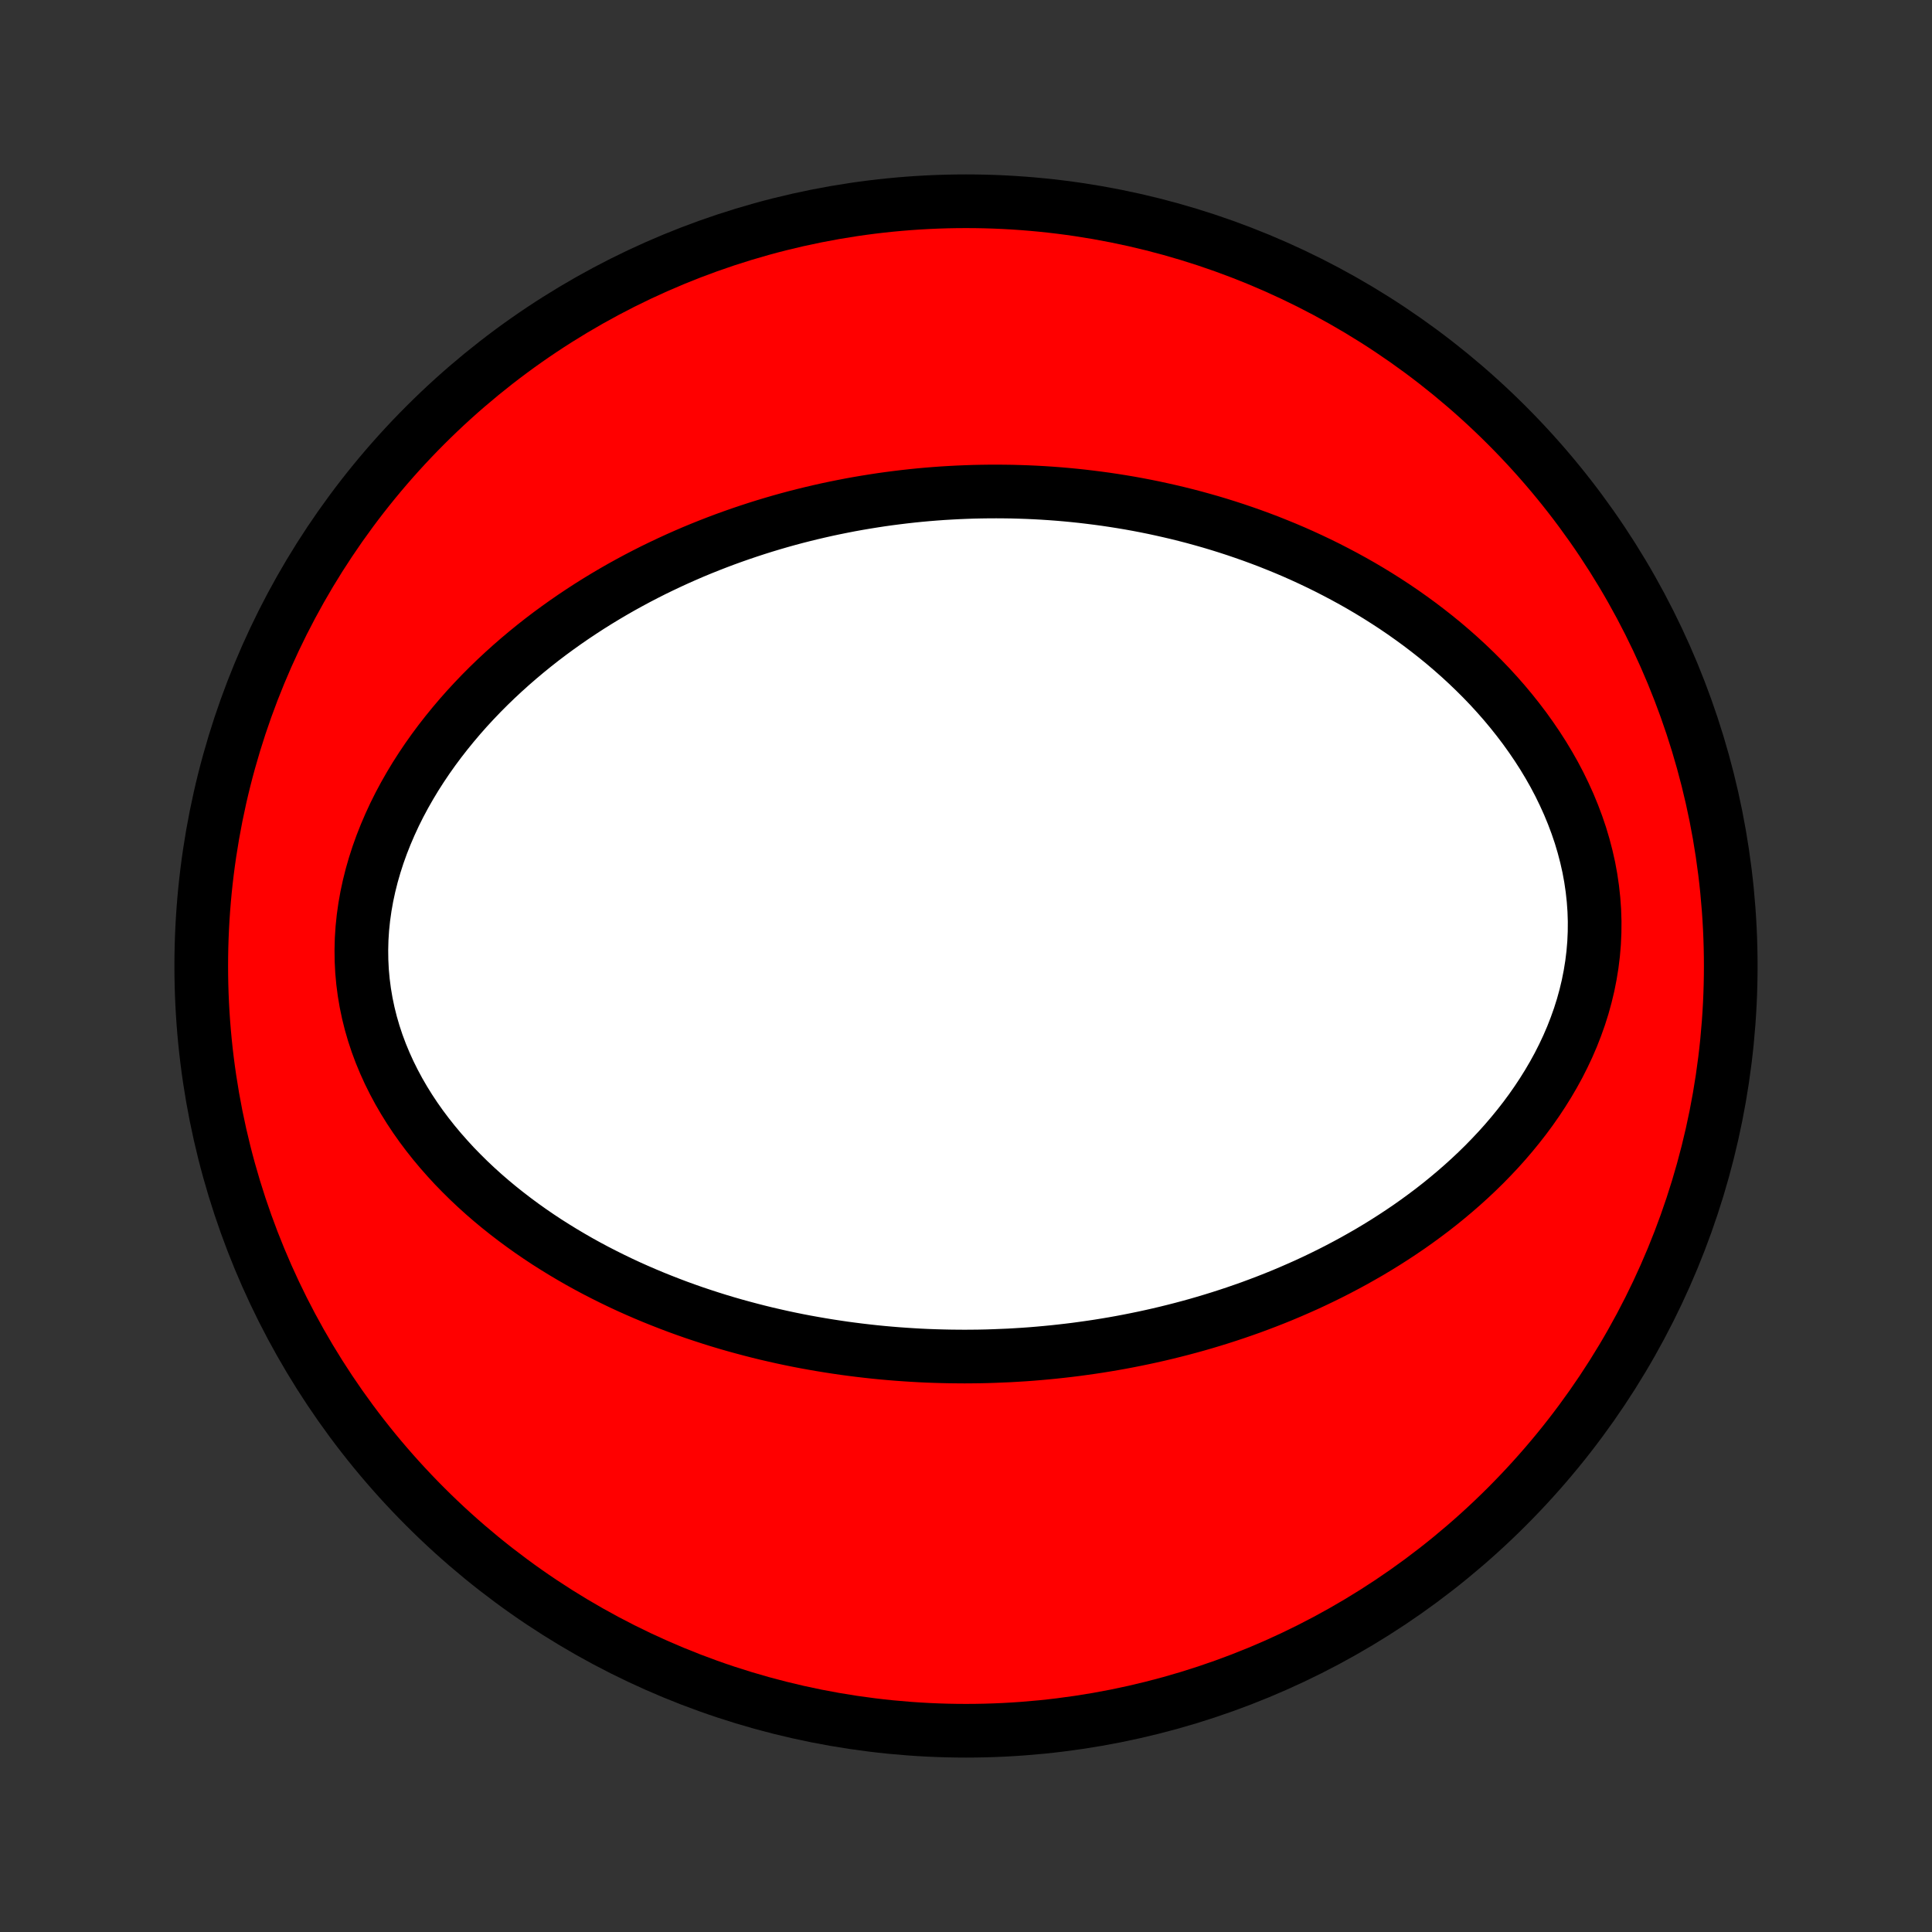 <?xml version="1.0" encoding="utf-8" standalone="no"?>
<!DOCTYPE svg PUBLIC "-//W3C//DTD SVG 1.1//EN"
  "http://www.w3.org/Graphics/SVG/1.1/DTD/svg11.dtd">
<!-- Created with matplotlib (http://matplotlib.org/) -->
<svg height="72pt" version="1.1" viewBox="0 0 72 72" width="72pt" xmlns="http://www.w3.org/2000/svg" xmlns:xlink="http://www.w3.org/1999/xlink">
 <rect x="0" y="0" width="72" height="72" fill="#333333" stroke="none"/>
 <defs>
  <style type="text/css">
*{stroke-linecap:butt;stroke-linejoin:round;}
  </style>
 </defs>
 <g id="figure_1">
  <g id="patch_1">
   <path d="
M0 72
L72 72
L72 0
L0 0
z
" style="fill:none;"/>
  </g>
  <g id="axes_1">
   <g id="PatchCollection_1">
    <defs>
     <path d="
M36 -7.5
C43.558 -7.5 50.808 -10.503 56.153 -15.848
C61.497 -21.192 64.5 -28.442 64.5 -36
C64.5 -43.558 61.497 -50.808 56.153 -56.153
C50.808 -61.497 43.558 -64.5 36 -64.5
C28.442 -64.5 21.192 -61.497 15.848 -56.153
C10.503 -50.808 7.5 -43.558 7.5 -36
C7.5 -28.442 10.503 -21.192 15.848 -15.848
C21.192 -10.503 28.442 -7.5 36 -7.5
z
" id="C0_0_a811fe30f3"/>
     <path d="
M37.055 -21.465
L36.779 -21.456
L36.502 -21.45
L36.225 -21.447
L35.949 -21.445
L35.671 -21.447
L35.394 -21.45
L35.116 -21.456
L34.838 -21.464
L34.56 -21.474
L34.281 -21.487
L34.001 -21.503
L33.721 -21.521
L33.441 -21.541
L33.16 -21.564
L32.879 -21.589
L32.596 -21.617
L32.313 -21.648
L32.03 -21.681
L31.745 -21.717
L31.46 -21.755
L31.174 -21.797
L30.888 -21.841
L30.6 -21.888
L30.312 -21.938
L30.023 -21.99
L29.732 -22.046
L29.441 -22.105
L29.149 -22.167
L28.856 -22.233
L28.562 -22.301
L28.268 -22.373
L27.972 -22.449
L27.675 -22.528
L27.377 -22.61
L27.079 -22.696
L26.779 -22.786
L26.479 -22.88
L26.178 -22.978
L25.875 -23.079
L25.573 -23.185
L25.269 -23.295
L24.965 -23.41
L24.66 -23.529
L24.354 -23.652
L24.048 -23.78
L23.741 -23.913
L23.434 -24.05
L23.127 -24.193
L22.82 -24.341
L22.513 -24.494
L22.205 -24.652
L21.898 -24.816
L21.592 -24.985
L21.286 -25.161
L20.981 -25.342
L20.677 -25.529
L20.374 -25.721
L20.072 -25.921
L19.773 -26.126
L19.475 -26.338
L19.179 -26.557
L18.886 -26.782
L18.595 -27.014
L18.308 -27.252
L18.024 -27.498
L17.745 -27.75
L17.469 -28.01
L17.199 -28.277
L16.933 -28.55
L16.674 -28.832
L16.42 -29.12
L16.173 -29.415
L15.933 -29.718
L15.701 -30.027
L15.477 -30.344
L15.262 -30.668
L15.057 -30.998
L14.861 -31.336
L14.677 -31.679
L14.503 -32.029
L14.341 -32.386
L14.191 -32.748
L14.054 -33.115
L13.931 -33.487
L13.821 -33.865
L13.726 -34.246
L13.645 -34.632
L13.579 -35.021
L13.528 -35.413
L13.492 -35.807
L13.472 -36.203
L13.467 -36.601
L13.477 -36.999
L13.503 -37.398
L13.544 -37.796
L13.6 -38.193
L13.67 -38.589
L13.755 -38.983
L13.853 -39.374
L13.965 -39.762
L14.089 -40.147
L14.226 -40.528
L14.375 -40.905
L14.535 -41.277
L14.705 -41.645
L14.886 -42.007
L15.077 -42.364
L15.277 -42.715
L15.485 -43.06
L15.702 -43.399
L15.926 -43.732
L16.157 -44.058
L16.395 -44.378
L16.639 -44.691
L16.889 -44.998
L17.143 -45.298
L17.403 -45.592
L17.668 -45.879
L17.936 -46.159
L18.208 -46.432
L18.484 -46.699
L18.763 -46.959
L19.044 -47.212
L19.328 -47.459
L19.615 -47.7
L19.904 -47.935
L20.194 -48.163
L20.486 -48.385
L20.779 -48.6
L21.074 -48.81
L21.369 -49.014
L21.666 -49.212
L21.963 -49.405
L22.261 -49.592
L22.559 -49.773
L22.857 -49.949
L23.156 -50.12
L23.455 -50.285
L23.754 -50.446
L24.053 -50.601
L24.351 -50.752
L24.65 -50.897
L24.948 -51.038
L25.246 -51.175
L25.544 -51.307
L25.841 -51.435
L26.138 -51.558
L26.435 -51.677
L26.731 -51.792
L27.026 -51.903
L27.322 -52.01
L27.616 -52.113
L27.91 -52.212
L28.204 -52.308
L28.497 -52.4
L28.789 -52.488
L29.081 -52.573
L29.372 -52.654
L29.663 -52.732
L29.954 -52.806
L30.244 -52.877
L30.534 -52.945
L30.823 -53.01
L31.112 -53.071
L31.4 -53.129
L31.688 -53.185
L31.976 -53.237
L32.264 -53.286
L32.551 -53.332
L32.838 -53.376
L33.124 -53.416
L33.411 -53.453
L33.697 -53.488
L33.984 -53.52
L34.27 -53.549
L34.556 -53.575
L34.842 -53.598
L35.129 -53.619
L35.415 -53.636
L35.701 -53.651
L35.988 -53.663
L36.275 -53.673
L36.562 -53.679
L36.849 -53.683
L37.136 -53.684
L37.424 -53.682
L37.712 -53.678
L38 -53.67
L38.289 -53.66
L38.579 -53.647
L38.868 -53.631
L39.159 -53.612
L39.45 -53.59
L39.741 -53.565
L40.033 -53.537
L40.326 -53.506
L40.62 -53.471
L40.914 -53.434
L41.209 -53.394
L41.504 -53.35
L41.8 -53.303
L42.098 -53.253
L42.396 -53.199
L42.694 -53.142
L42.994 -53.081
L43.295 -53.016
L43.596 -52.948
L43.898 -52.877
L44.201 -52.801
L44.505 -52.722
L44.81 -52.638
L45.116 -52.551
L45.423 -52.459
L45.73 -52.363
L46.038 -52.263
L46.347 -52.158
L46.657 -52.049
L46.968 -51.935
L47.279 -51.817
L47.59 -51.693
L47.903 -51.565
L48.216 -51.432
L48.529 -51.293
L48.842 -51.149
L49.156 -51
L49.47 -50.845
L49.784 -50.684
L50.098 -50.518
L50.412 -50.346
L50.726 -50.168
L51.038 -49.984
L51.351 -49.793
L51.662 -49.596
L51.973 -49.393
L52.282 -49.183
L52.589 -48.966
L52.895 -48.743
L53.199 -48.512
L53.501 -48.275
L53.8 -48.031
L54.096 -47.779
L54.389 -47.52
L54.678 -47.254
L54.964 -46.98
L55.245 -46.7
L55.522 -46.412
L55.793 -46.116
L56.059 -45.813
L56.318 -45.503
L56.571 -45.185
L56.817 -44.861
L57.055 -44.529
L57.285 -44.191
L57.507 -43.846
L57.719 -43.494
L57.922 -43.136
L58.114 -42.771
L58.294 -42.401
L58.464 -42.026
L58.621 -41.645
L58.766 -41.26
L58.898 -40.871
L59.015 -40.478
L59.119 -40.081
L59.209 -39.682
L59.283 -39.28
L59.342 -38.877
L59.386 -38.473
L59.415 -38.068
L59.428 -37.663
L59.425 -37.259
L59.407 -36.856
L59.373 -36.455
L59.324 -36.056
L59.26 -35.661
L59.182 -35.268
L59.089 -34.88
L58.983 -34.495
L58.863 -34.115
L58.73 -33.741
L58.586 -33.372
L58.429 -33.008
L58.261 -32.651
L58.083 -32.299
L57.894 -31.954
L57.696 -31.616
L57.489 -31.284
L57.274 -30.959
L57.051 -30.64
L56.821 -30.329
L56.584 -30.025
L56.341 -29.728
L56.092 -29.437
L55.838 -29.154
L55.578 -28.878
L55.315 -28.608
L55.047 -28.346
L54.775 -28.09
L54.5 -27.841
L54.222 -27.599
L53.941 -27.363
L53.658 -27.133
L53.373 -26.91
L53.085 -26.694
L52.796 -26.483
L52.506 -26.278
L52.214 -26.08
L51.921 -25.887
L51.628 -25.7
L51.333 -25.518
L51.039 -25.342
L50.743 -25.172
L50.448 -25.006
L50.152 -24.846
L49.856 -24.69
L49.561 -24.54
L49.265 -24.394
L48.97 -24.253
L48.675 -24.116
L48.38 -23.985
L48.086 -23.857
L47.792 -23.733
L47.499 -23.614
L47.206 -23.499
L46.914 -23.388
L46.623 -23.28
L46.332 -23.177
L46.042 -23.077
L45.753 -22.981
L45.464 -22.888
L45.176 -22.799
L44.889 -22.713
L44.602 -22.63
L44.316 -22.551
L44.031 -22.475
L43.746 -22.402
L43.462 -22.332
L43.179 -22.265
L42.896 -22.201
L42.614 -22.14
L42.333 -22.082
L42.051 -22.026
L41.771 -21.973
L41.491 -21.923
L41.212 -21.876
L40.933 -21.831
L40.654 -21.789
L40.376 -21.75
L40.098 -21.712
L39.821 -21.678
L39.543 -21.646
L39.266 -21.616
L38.989 -21.589
L38.713 -21.564
L38.437 -21.541
L38.16 -21.521
L37.884 -21.504
L37.608 -21.488
z
" id="C0_1_f7d952cefa"/>
    </defs>
    <g clip-path="url(#p1bffca34e9)">
     <use style="fill:#ff0000;stroke:#000000;stroke-width:2.0;" x="0.0" xlink:href="#C0_0_a811fe30f3" y="72.0"/>
    </g>
    <g clip-path="url(#p1bffca34e9)">
     <use style="fill:#ffffff;stroke:#000000;stroke-width:2.0;" x="0.0" xlink:href="#C0_1_f7d952cefa" y="72.0"/>
    </g>
   </g>
  </g>
 </g>
 <defs>
  <clipPath id="p1bffca34e9">
   <rect height="72.0" width="72.0" x="0.0" y="0.0"/>
  </clipPath>
 </defs>
</svg>
